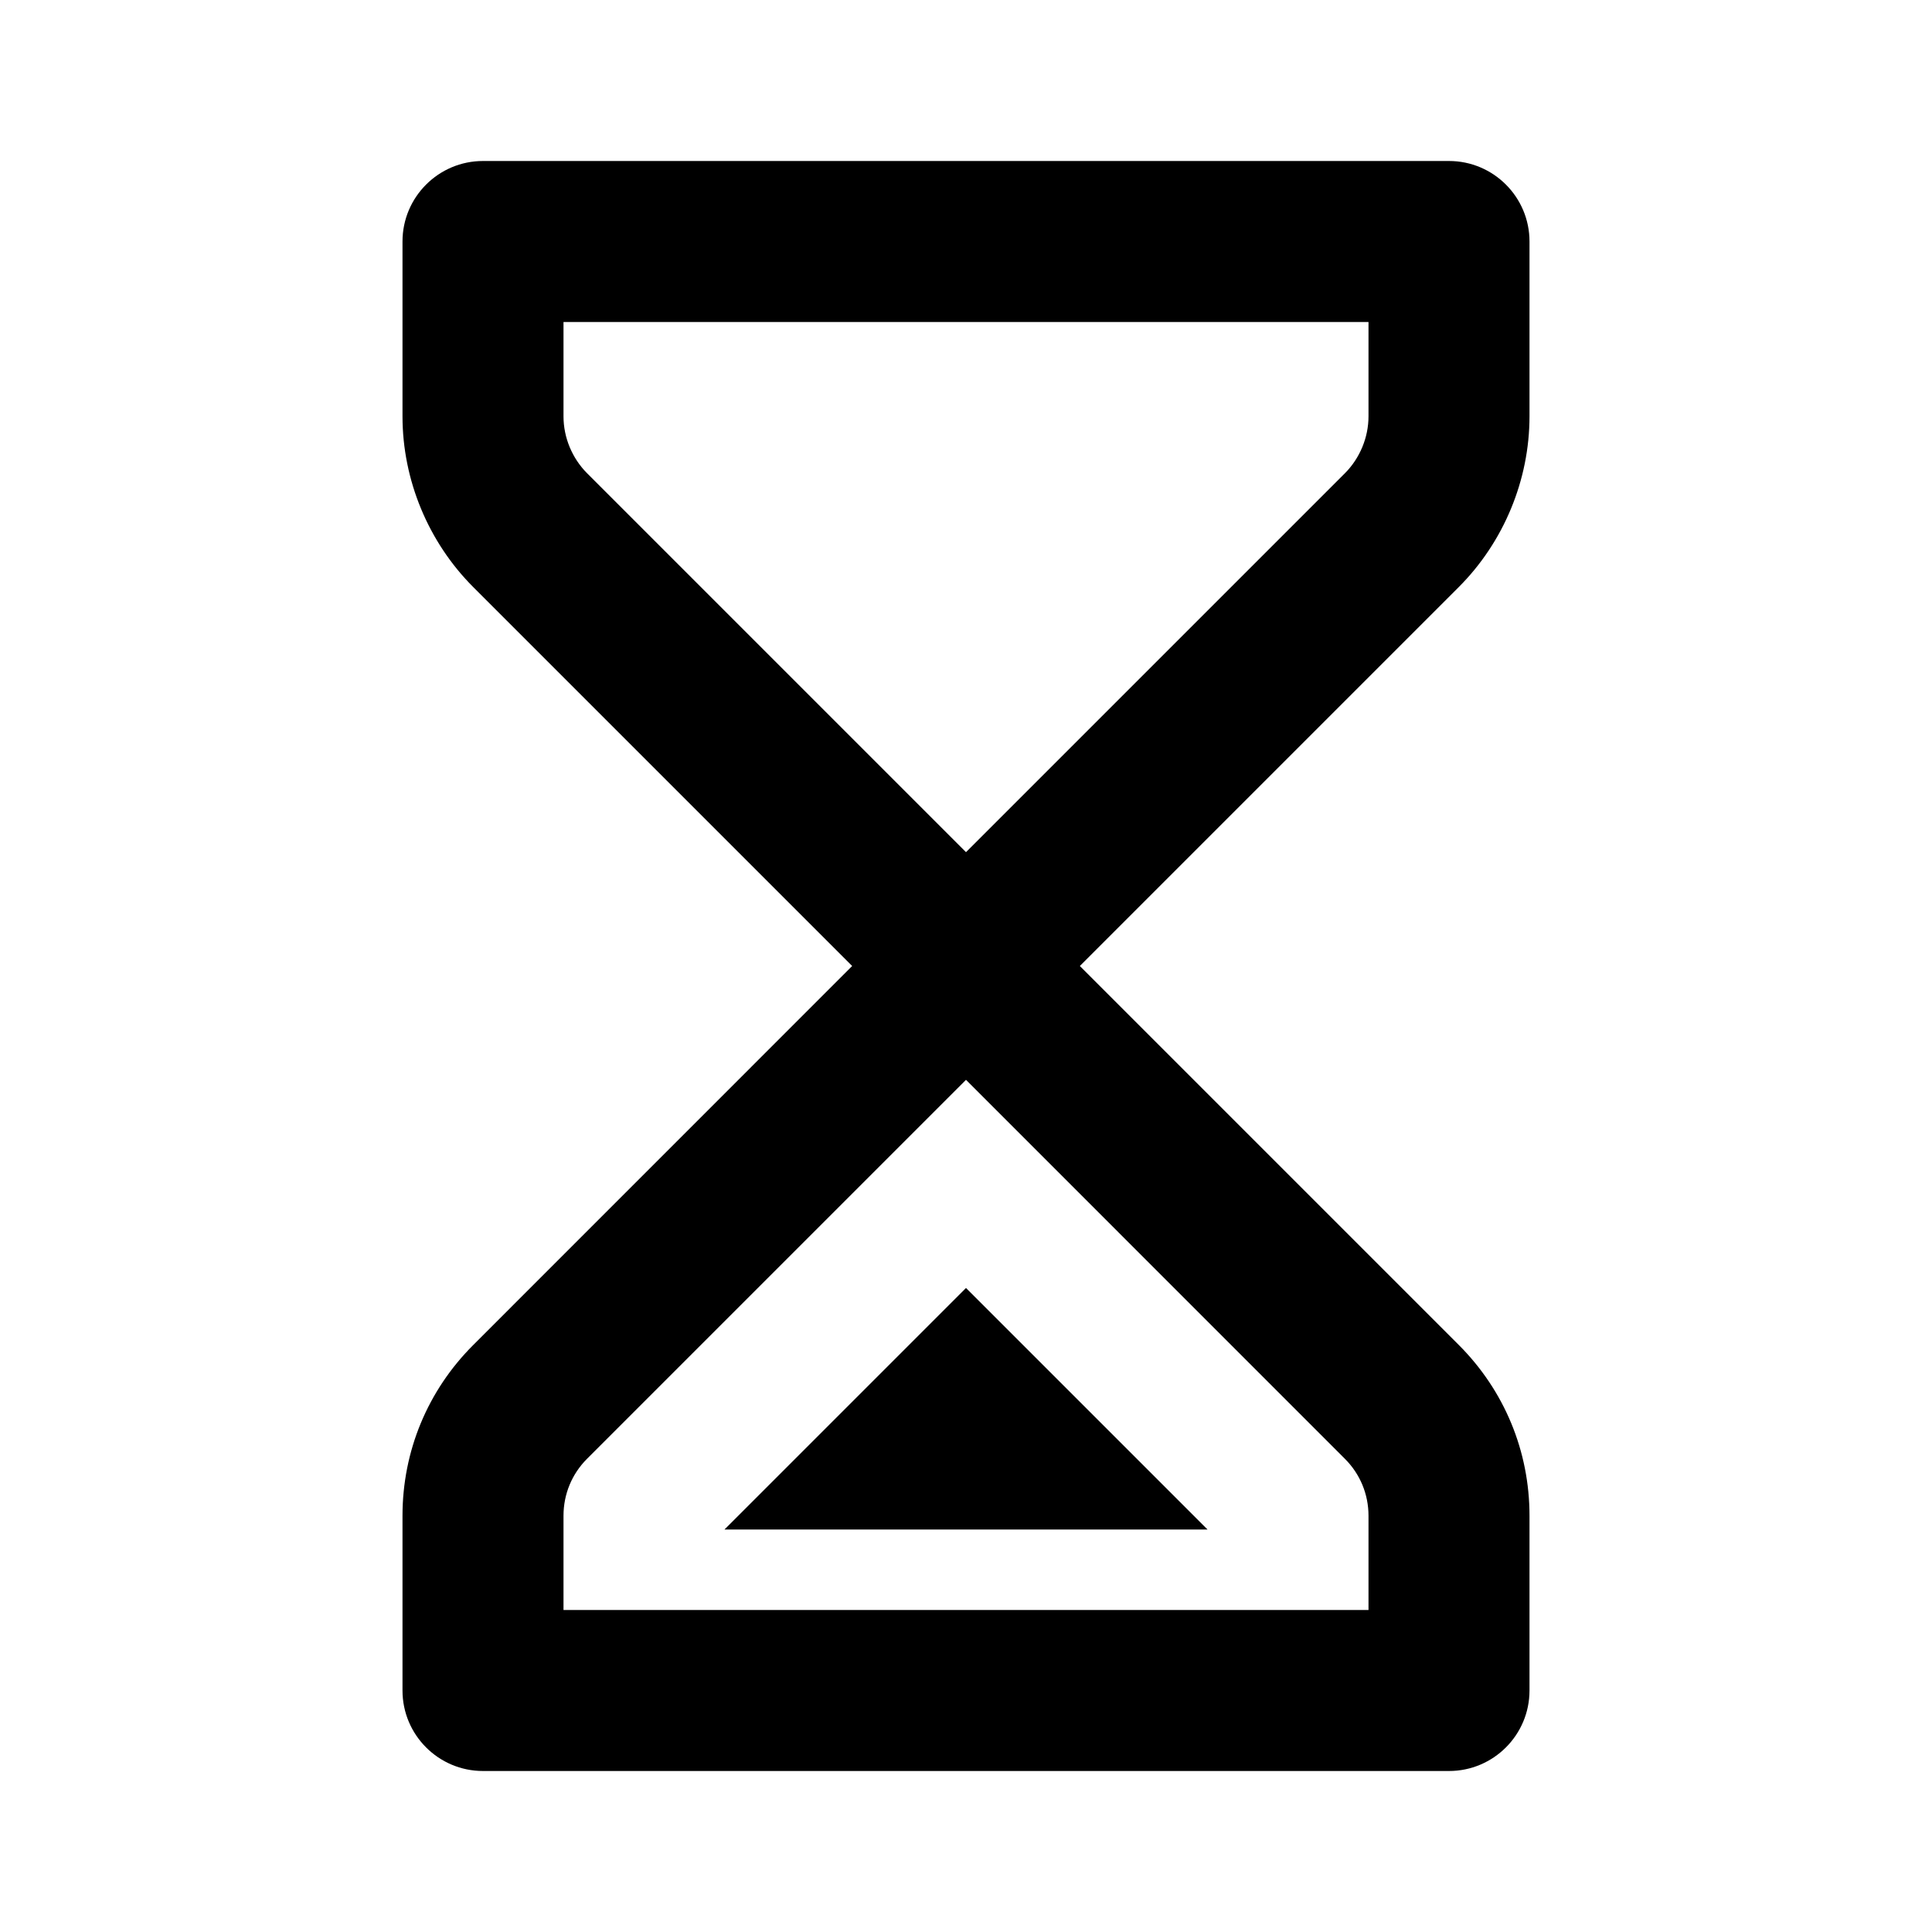 <?xml version="1.0" encoding="utf-8"?>
<!-- Generator: Adobe Illustrator 16.0.0, SVG Export Plug-In . SVG Version: 6.00 Build 0)  -->
<!DOCTYPE svg PUBLIC "-//W3C//DTD SVG 1.1//EN" "http://www.w3.org/Graphics/SVG/1.1/DTD/svg11.dtd">
<svg version="1.1" xmlns="http://www.w3.org/2000/svg" xmlns:xlink="http://www.w3.org/1999/xlink" x="0px" y="0px" width="24px"
	 height="24px" viewBox="0 0 24 24" enable-background="new 0 0 24 24" xml:space="preserve">
<g id="Frames-24px">
	<rect fill="none" width="24" height="24"/>
</g>
<g id="Outline">
	<g>
		<path  d="M19,5.172V3c0-0.552-0.448-1-1-1H6C5.448,2,5,2.448,5,3v2.172c0,0.79,0.32,1.562,0.879,2.121L10.586,12
			l-4.707,4.708C5.312,17.274,5,18.027,5,18.829V21c0,0.552,0.448,1,1,1h12c0.552,0,1-0.448,1-1v-2.171
			c0-0.802-0.312-1.555-0.879-2.122L13.414,12l4.707-4.707C18.68,6.734,19,5.962,19,5.172z M17,18.829V20H7v-1.171
			c0-0.268,0.104-0.519,0.293-0.708L12,13.414l4.707,4.708C16.896,18.311,17,18.562,17,18.829z M17,5.172
			c0,0.262-0.107,0.52-0.293,0.707L12,10.586L7.293,5.879C7.107,5.692,7,5.435,7,5.172V4h10V5.172z"/>
		<polygon  points="9,19 12,16 15,19 		"/>
	</g>
</g>
</svg>
